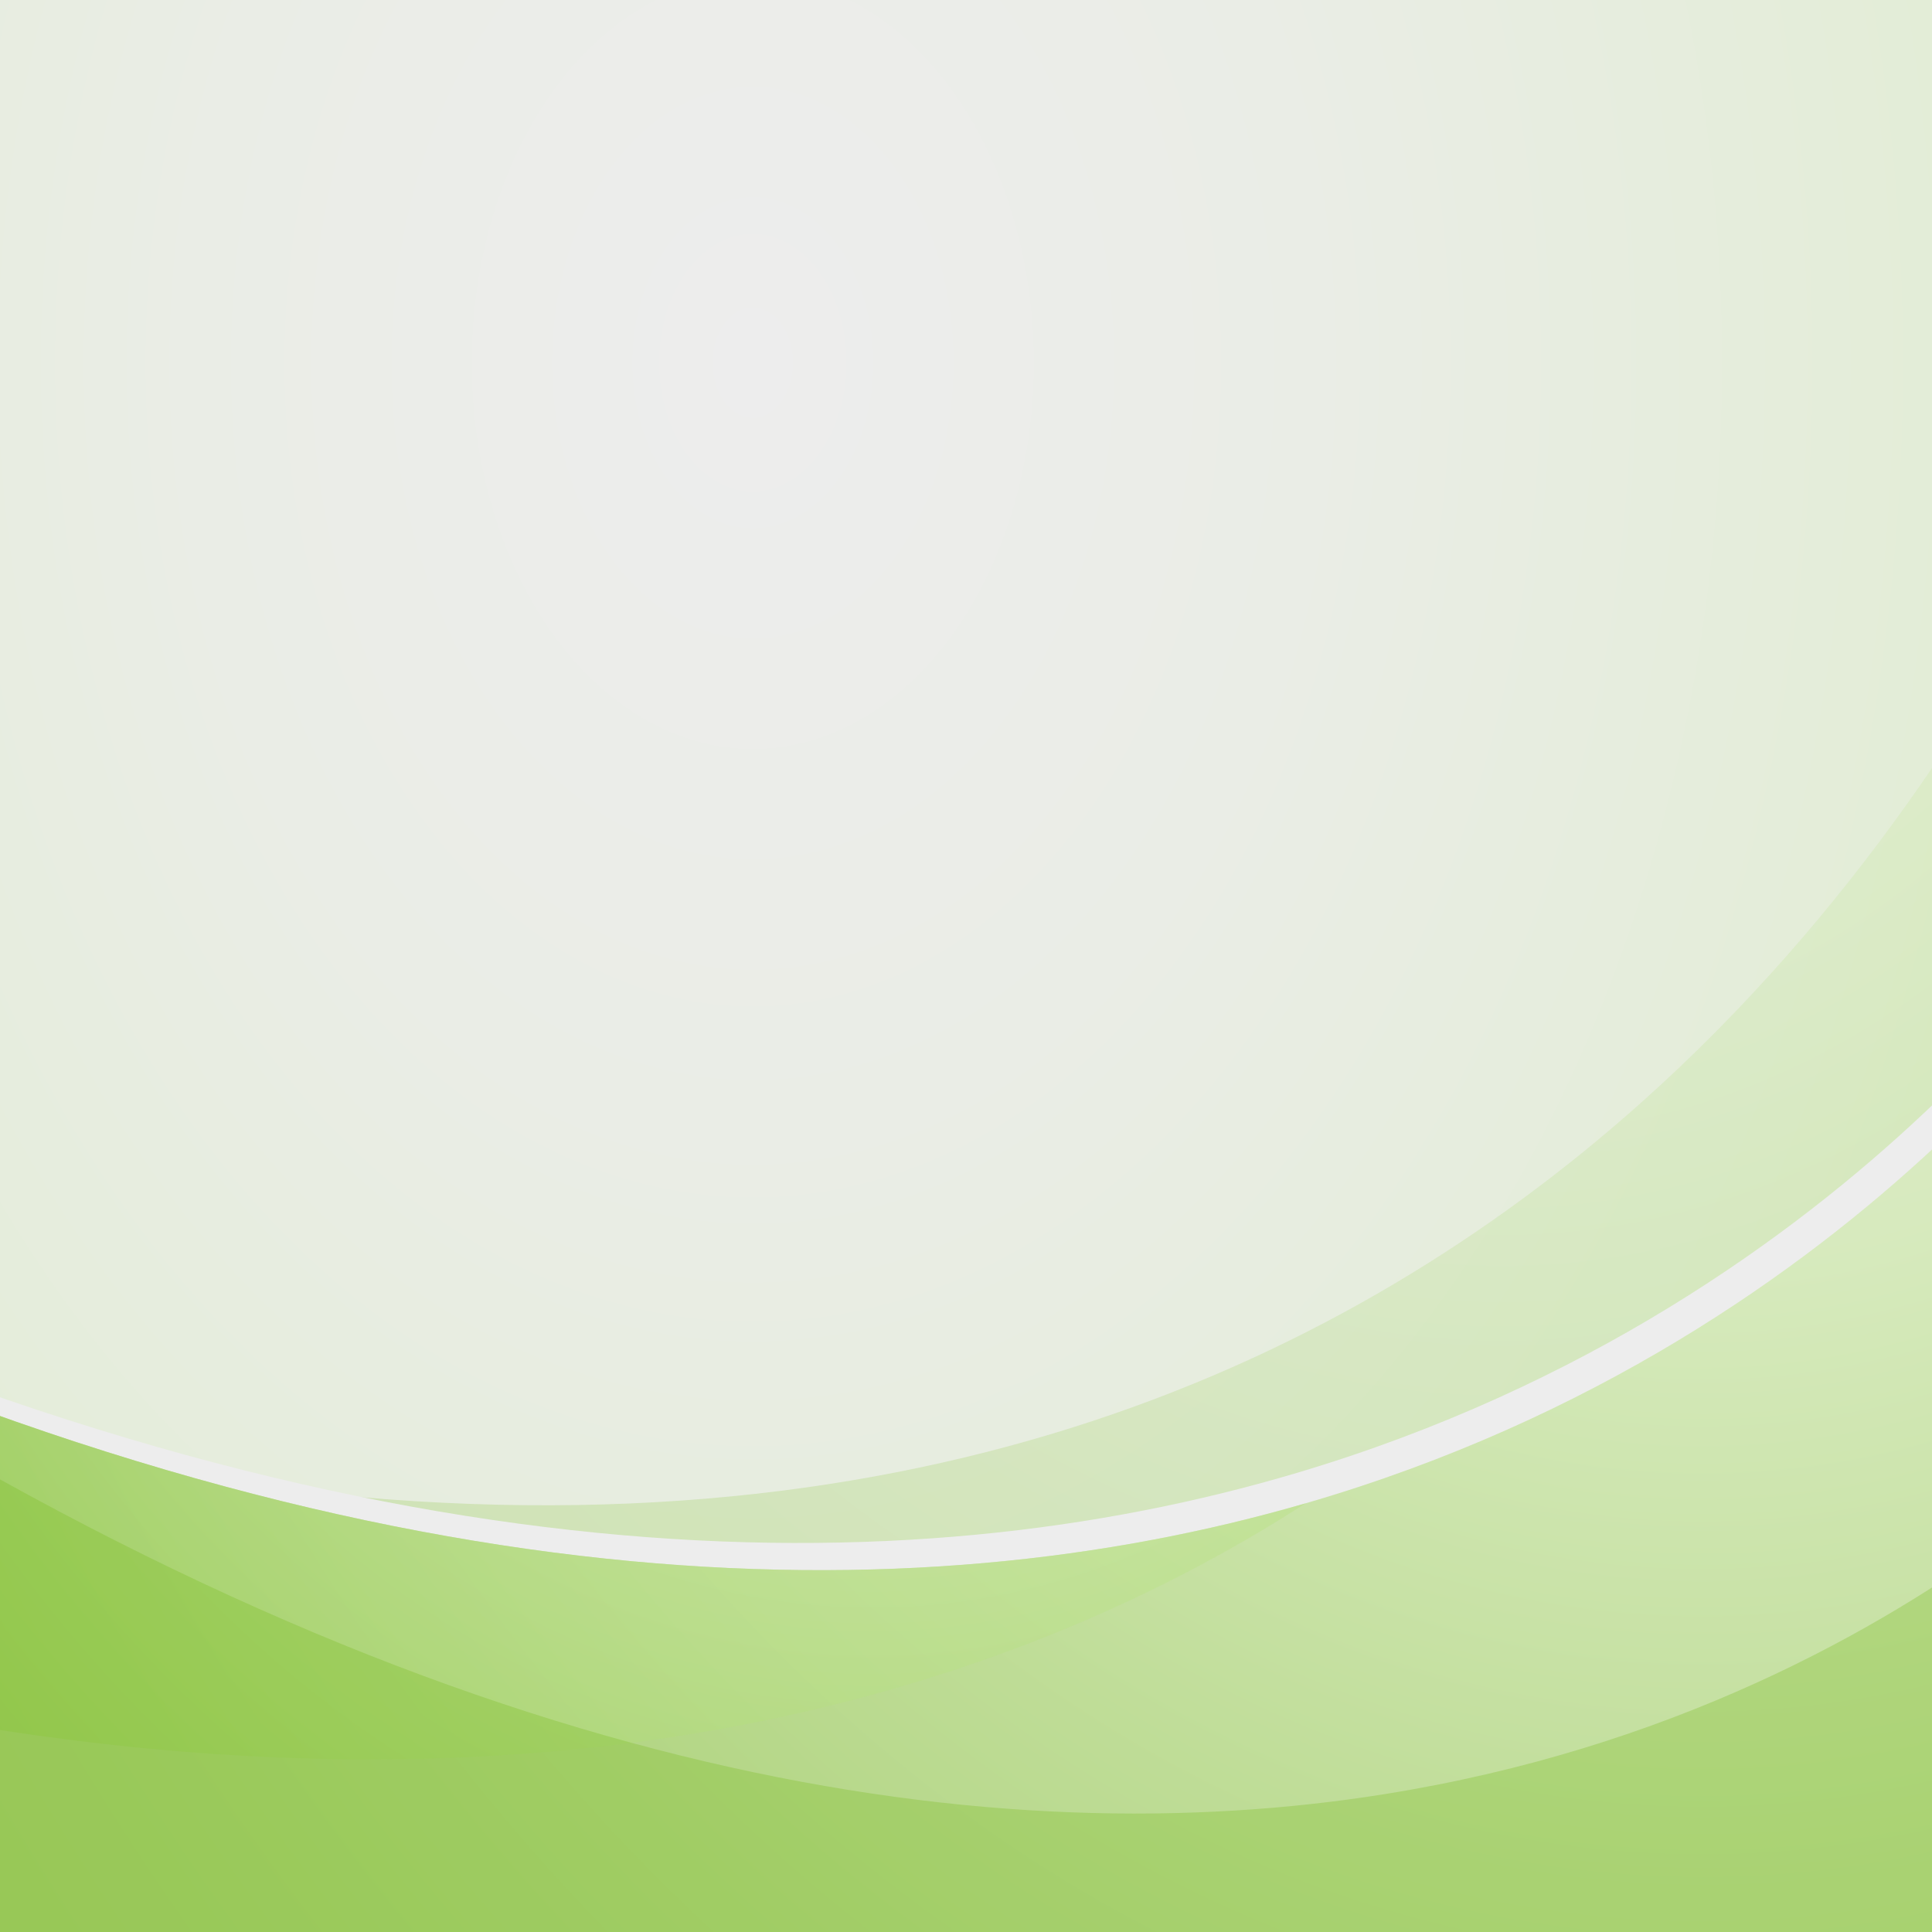 <?xml version="1.0" encoding="utf-8"?>
<!-- Generator: Adobe Illustrator 16.0.0, SVG Export Plug-In . SVG Version: 6.00 Build 0)  -->
<!DOCTYPE svg PUBLIC "-//W3C//DTD SVG 1.1//EN" "http://www.w3.org/Graphics/SVG/1.1/DTD/svg11.dtd">
<svg version="1.1" id="Layer_1" xmlns="http://www.w3.org/2000/svg" xmlns:xlink="http://www.w3.org/1999/xlink" x="0px" y="0px"
	 width="100%" height="100%" preserveAspectRatio="none" viewBox="0 0 500 500" enable-background="new 0 0 500 500" xml:space="preserve">
<rect x="0" y="0" width="500" height="500" fill="#333333" stroke="none"/>
<g>
	
		<radialGradient id="SVGID_1_" cx="198.178" cy="362.644" r="302.279" gradientTransform="matrix(-1.263 0 0 -1.736 445.13 723.424)" gradientUnits="userSpaceOnUse">
		<stop  offset="0" style="stop-color:#EDEDED"/>
		<stop  offset="0.381" style="stop-color:#EAEDE6"/>
		<stop  offset="0.933" style="stop-color:#E1EDD3"/>
		<stop  offset="1" style="stop-color:#E0EDD0"/>
	</radialGradient>
	<rect fill="url(#SVGID_1_)" width="500" height="500"/>
	<g>
		<g>
			<defs>
				<rect id="SVGID_2_" width="500" height="500"/>
			</defs>
			<clipPath id="SVGID_3_">
				<use xlink:href="#SVGID_2_"  overflow="visible"/>
			</clipPath>
			<g clip-path="url(#SVGID_3_)">
				
					<radialGradient id="SVGID_4_" cx="70.798" cy="441.269" r="310.268" gradientTransform="matrix(-1.274 -0.244 0.181 -1.719 399.129 760.34)" gradientUnits="userSpaceOnUse">
					<stop  offset="0" style="stop-color:#EDEDED"/>
					<stop  offset="0.434" style="stop-color:#C8E89E"/>
					<stop  offset="0.491" style="stop-color:#BDE28C"/>
					<stop  offset="0.656" style="stop-color:#9FD15C"/>
					<stop  offset="0.802" style="stop-color:#89C43A"/>
					<stop  offset="0.921" style="stop-color:#7CBD25"/>
					<stop  offset="1" style="stop-color:#77BA1D"/>
				</radialGradient>
				<path opacity="0.2" fill="url(#SVGID_4_)" d="M77.996,385.947l0.893,146.001l499.861-5.562l-9.689-472.491
					c0,0-34.022,133.321-144.865,231.936C348.817,352.871,237.898,403.861,77.996,385.947z"/>
				<path fill="#EDEDED" d="M-89.087,325.41l-26.83,136.548l586.649,210.179l78.858-444.847c0,0-65.313,109.686-213.991,153.903
					C234.492,411.239,94.817,411.011-89.087,325.41z"/>
				
					<radialGradient id="SVGID_5_" cx="30.11" cy="441.267" r="438.082" gradientTransform="matrix(-1.274 -0.244 0.181 -1.719 399.129 760.34)" gradientUnits="userSpaceOnUse">
					<stop  offset="0" style="stop-color:#EDEDED"/>
					<stop  offset="0.434" style="stop-color:#C8E89E"/>
					<stop  offset="0.491" style="stop-color:#BDE28C"/>
					<stop  offset="0.656" style="stop-color:#9FD15C"/>
					<stop  offset="0.802" style="stop-color:#89C43A"/>
					<stop  offset="0.921" style="stop-color:#7CBD25"/>
					<stop  offset="1" style="stop-color:#77BA1D"/>
				</radialGradient>
				<path opacity="0.6" fill="url(#SVGID_5_)" d="M-86.583,330.51l-27.345,136.376l585.854,213.989l80.525-444.328
					c0,0-65.723,109.256-214.564,152.509C236.668,418.444,96.995,417.306-86.583,330.51z"/>
				
					<radialGradient id="SVGID_6_" cx="186.435" cy="354.535" r="371.564" gradientTransform="matrix(-1.274 -0.244 0.181 -1.719 399.129 760.34)" gradientUnits="userSpaceOnUse">
					<stop  offset="0" style="stop-color:#EDEDED"/>
					<stop  offset="0.434" style="stop-color:#C8E89E"/>
					<stop  offset="0.491" style="stop-color:#BDE28C"/>
					<stop  offset="0.656" style="stop-color:#9FD15C"/>
					<stop  offset="0.802" style="stop-color:#89C43A"/>
					<stop  offset="0.921" style="stop-color:#7CBD25"/>
					<stop  offset="1" style="stop-color:#77BA1D"/>
				</radialGradient>
				<path opacity="0.5" fill="url(#SVGID_6_)" d="M-86.583,330.51l-18.706,93.291c222.746,66.012,365.223,15.583,443.177-34.747
					C236.668,418.444,96.995,417.306-86.583,330.51z"/>
				<radialGradient id="SVGID_7_" cx="745.5" cy="363.5" r="0.5" gradientUnits="userSpaceOnUse">
					<stop  offset="0" style="stop-color:#EDEDED"/>
					<stop  offset="0.434" style="stop-color:#C8E89E"/>
					<stop  offset="0.491" style="stop-color:#BDE28C"/>
					<stop  offset="0.656" style="stop-color:#9FD15C"/>
					<stop  offset="0.802" style="stop-color:#89C43A"/>
					<stop  offset="0.921" style="stop-color:#7CBD25"/>
					<stop  offset="1" style="stop-color:#77BA1D"/>
				</radialGradient>
				<path opacity="0.3" fill="url(#SVGID_7_)" enable-background="new    " d="M-71.787,339.076l-39.226,130.935L451.672,777.79
					l119.312-427.986c0,0-74.933,97.764-226.532,116.478C241.352,478.982,102.785,455.118-71.787,339.076z"/>
			</g>
		</g>
	</g>
</g>
</svg>
